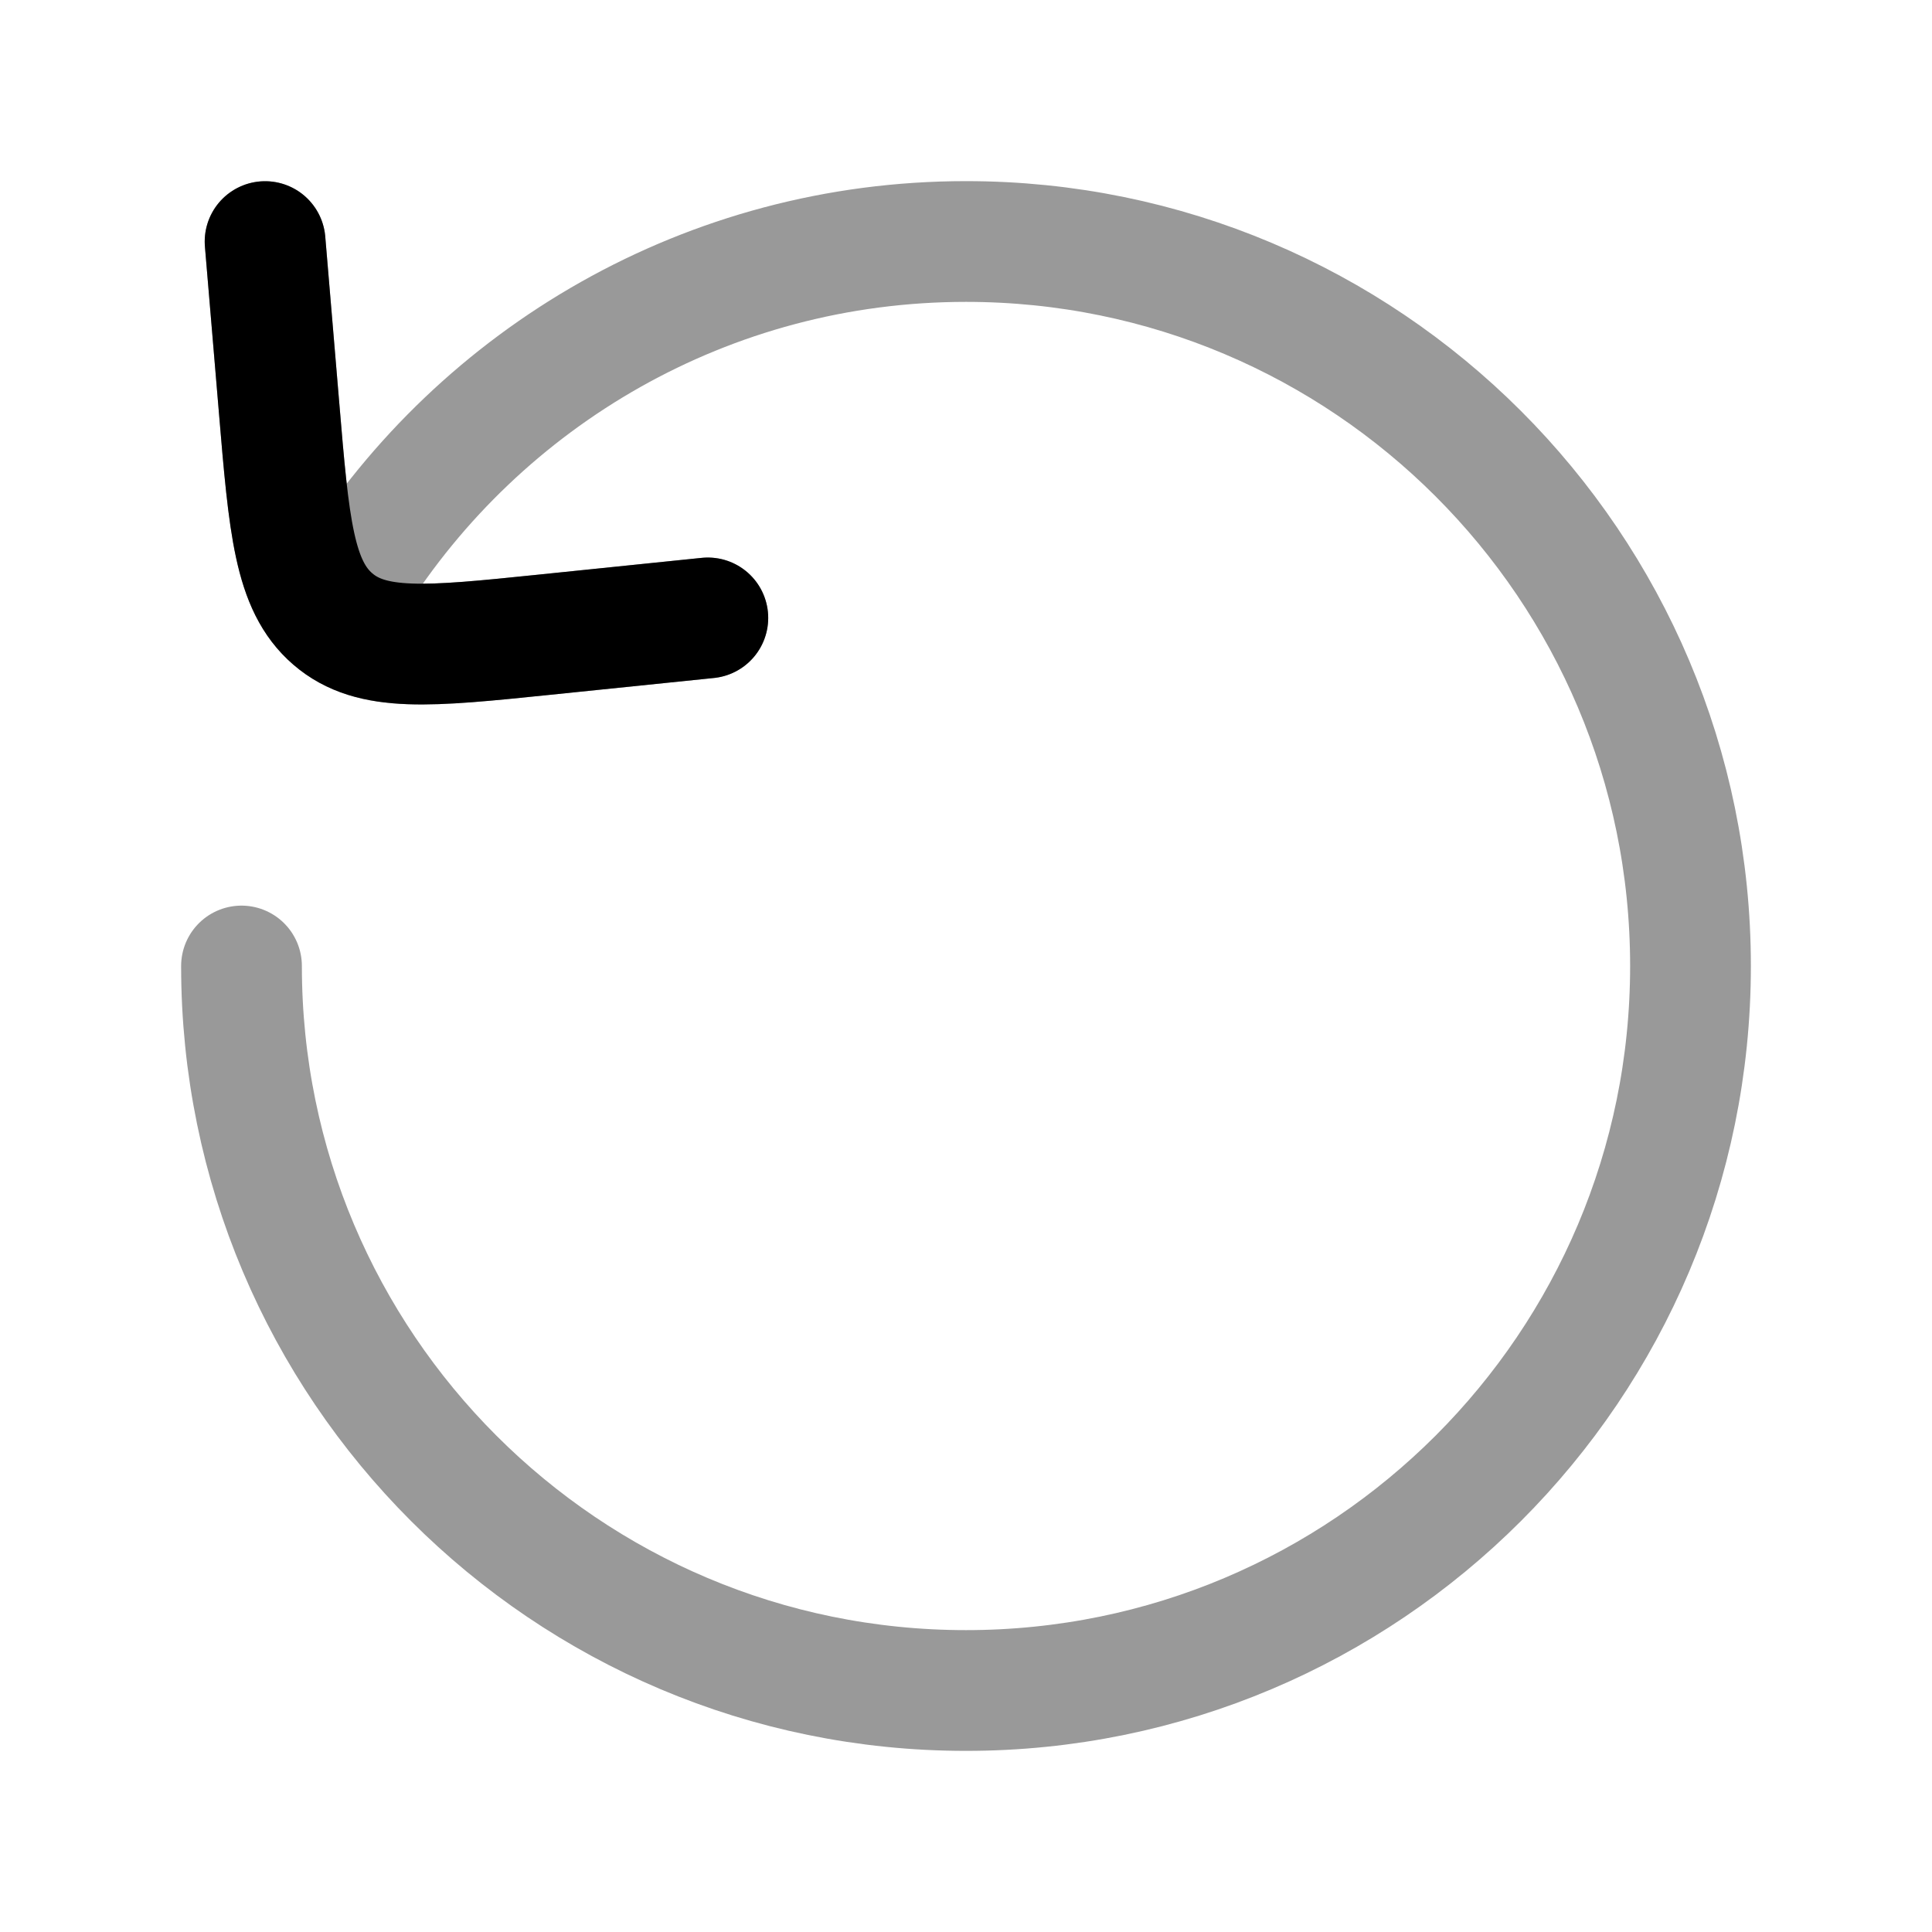 <svg width="24" height="24" viewBox="0 0 24 24" fill="none" xmlns="http://www.w3.org/2000/svg">
<path opacity="0.4" d="M3 12C3 16.971 7.029 21 12 21C16.971 21 21 16.971 21 12C21 7.029 16.971 3 12 3C8.793 3 5.977 4.678 4.383 7.203M3.293 3.001L3.466 5.055C3.59 6.534 3.652 7.273 4.134 7.689C4.616 8.105 5.327 8.032 6.749 7.886L8.793 7.676" stroke="currentColor" stroke-width="1.5" stroke-linecap="round" stroke-linejoin="round"/>
<path d="M3.293 3.001L3.466 5.055C3.59 6.534 3.652 7.274 4.134 7.689C4.616 8.105 5.327 8.032 6.749 7.886L8.793 7.676" stroke="currentColor" stroke-width="1.5" stroke-linecap="round" stroke-linejoin="round"/>
</svg>
